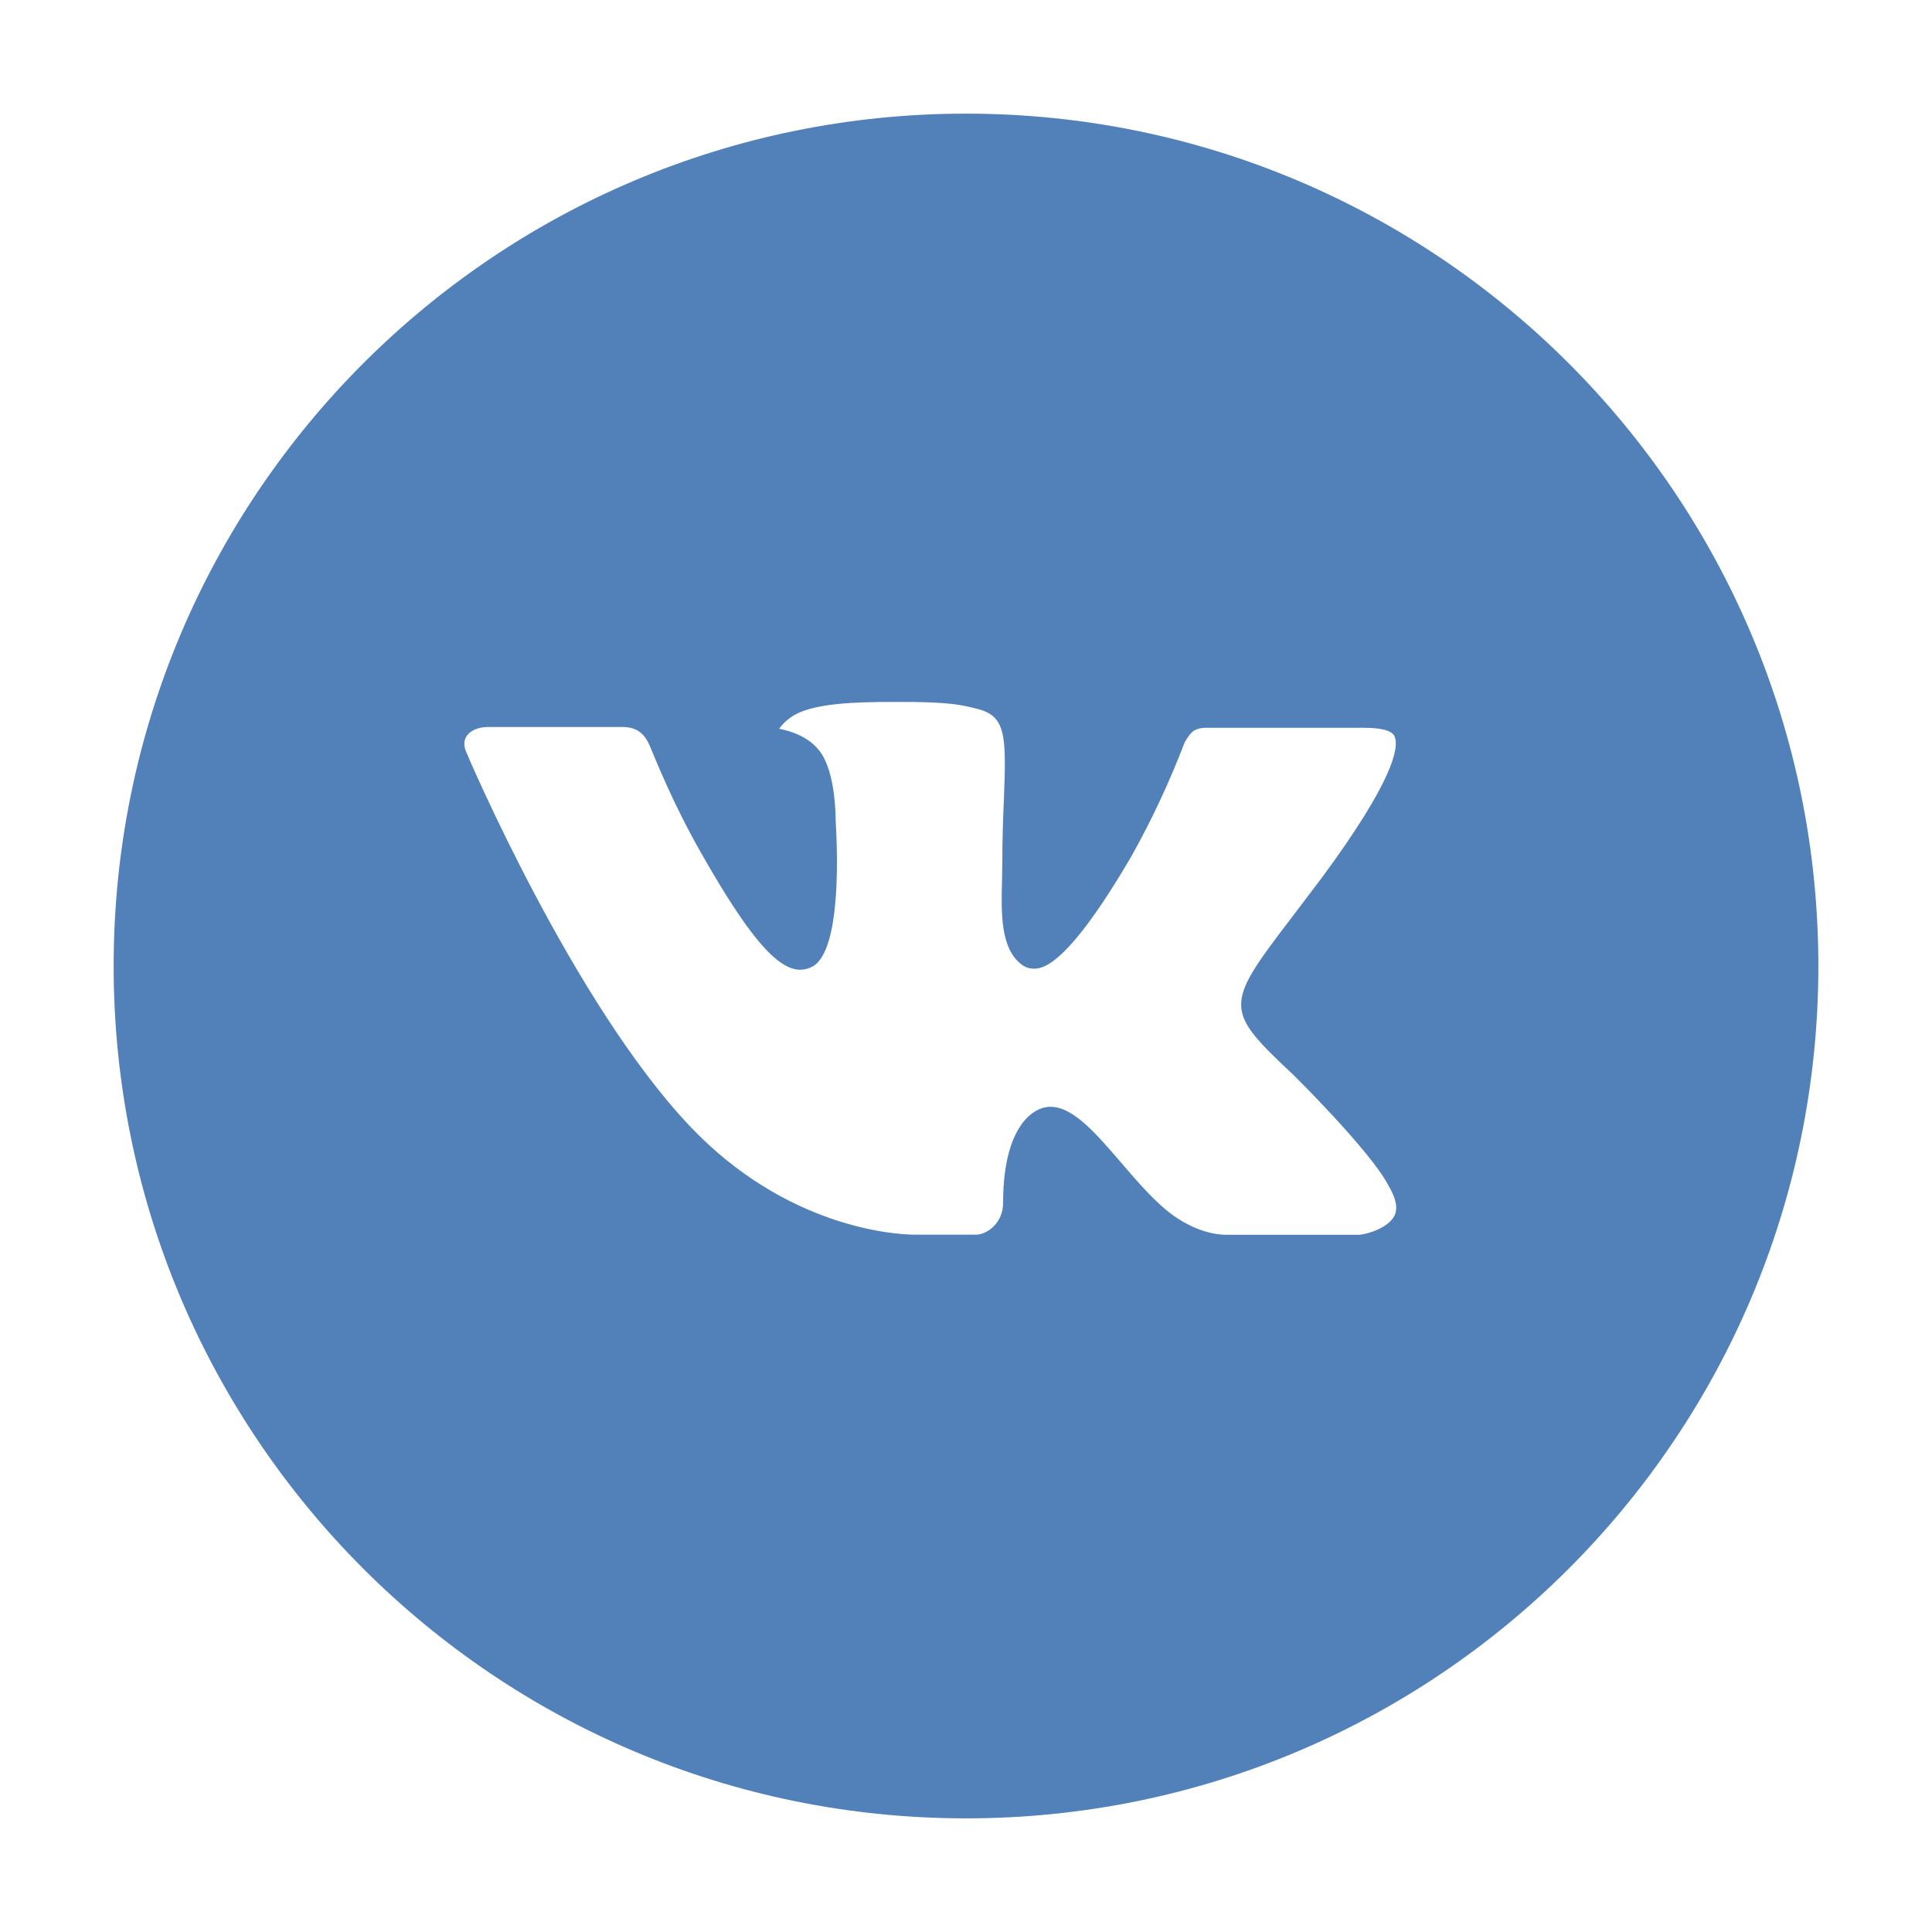 <svg width="34" height="34" viewBox="0 0 34 34" fill="none" xmlns="http://www.w3.org/2000/svg">
<path d="M17 2C8.716 2 2 8.716 2 17C2 25.284 8.716 32 17 32C25.284 32 32 25.284 32 17C32 8.716 25.284 2 17 2ZM22.769 18.923C22.769 18.923 24.095 20.233 24.422 20.841C24.431 20.853 24.436 20.866 24.439 20.872C24.572 21.095 24.603 21.269 24.538 21.398C24.428 21.614 24.053 21.72 23.925 21.73H21.581C21.419 21.73 21.078 21.688 20.666 21.403C20.348 21.181 20.036 20.817 19.731 20.462C19.277 19.934 18.883 19.478 18.486 19.478C18.436 19.478 18.385 19.486 18.337 19.502C18.038 19.598 17.653 20.027 17.653 21.167C17.653 21.523 17.372 21.728 17.173 21.728H16.1C15.734 21.728 13.83 21.6 12.142 19.82C10.077 17.641 8.217 13.269 8.202 13.228C8.084 12.945 8.327 12.794 8.591 12.794H10.958C11.273 12.794 11.377 12.986 11.448 13.156C11.533 13.355 11.842 14.144 12.35 15.031C13.173 16.478 13.678 17.066 14.083 17.066C14.159 17.065 14.233 17.045 14.3 17.009C14.828 16.716 14.73 14.833 14.706 14.442C14.706 14.369 14.705 13.6 14.434 13.231C14.241 12.964 13.911 12.863 13.711 12.825C13.792 12.713 13.899 12.623 14.022 12.561C14.384 12.38 15.037 12.353 15.686 12.353H16.047C16.75 12.363 16.931 12.408 17.186 12.472C17.702 12.595 17.712 12.928 17.667 14.067C17.653 14.391 17.639 14.756 17.639 15.188C17.639 15.281 17.634 15.381 17.634 15.488C17.619 16.067 17.6 16.725 18.009 16.995C18.063 17.029 18.125 17.047 18.188 17.047C18.33 17.047 18.758 17.047 19.917 15.058C20.275 14.418 20.585 13.752 20.847 13.067C20.87 13.027 20.939 12.902 21.02 12.853C21.08 12.823 21.147 12.807 21.214 12.808H23.997C24.3 12.808 24.508 12.853 24.547 12.97C24.616 13.156 24.534 13.723 23.264 15.444L22.697 16.192C21.545 17.702 21.545 17.778 22.769 18.923Z" fill="#5181B8"/>
</svg>
